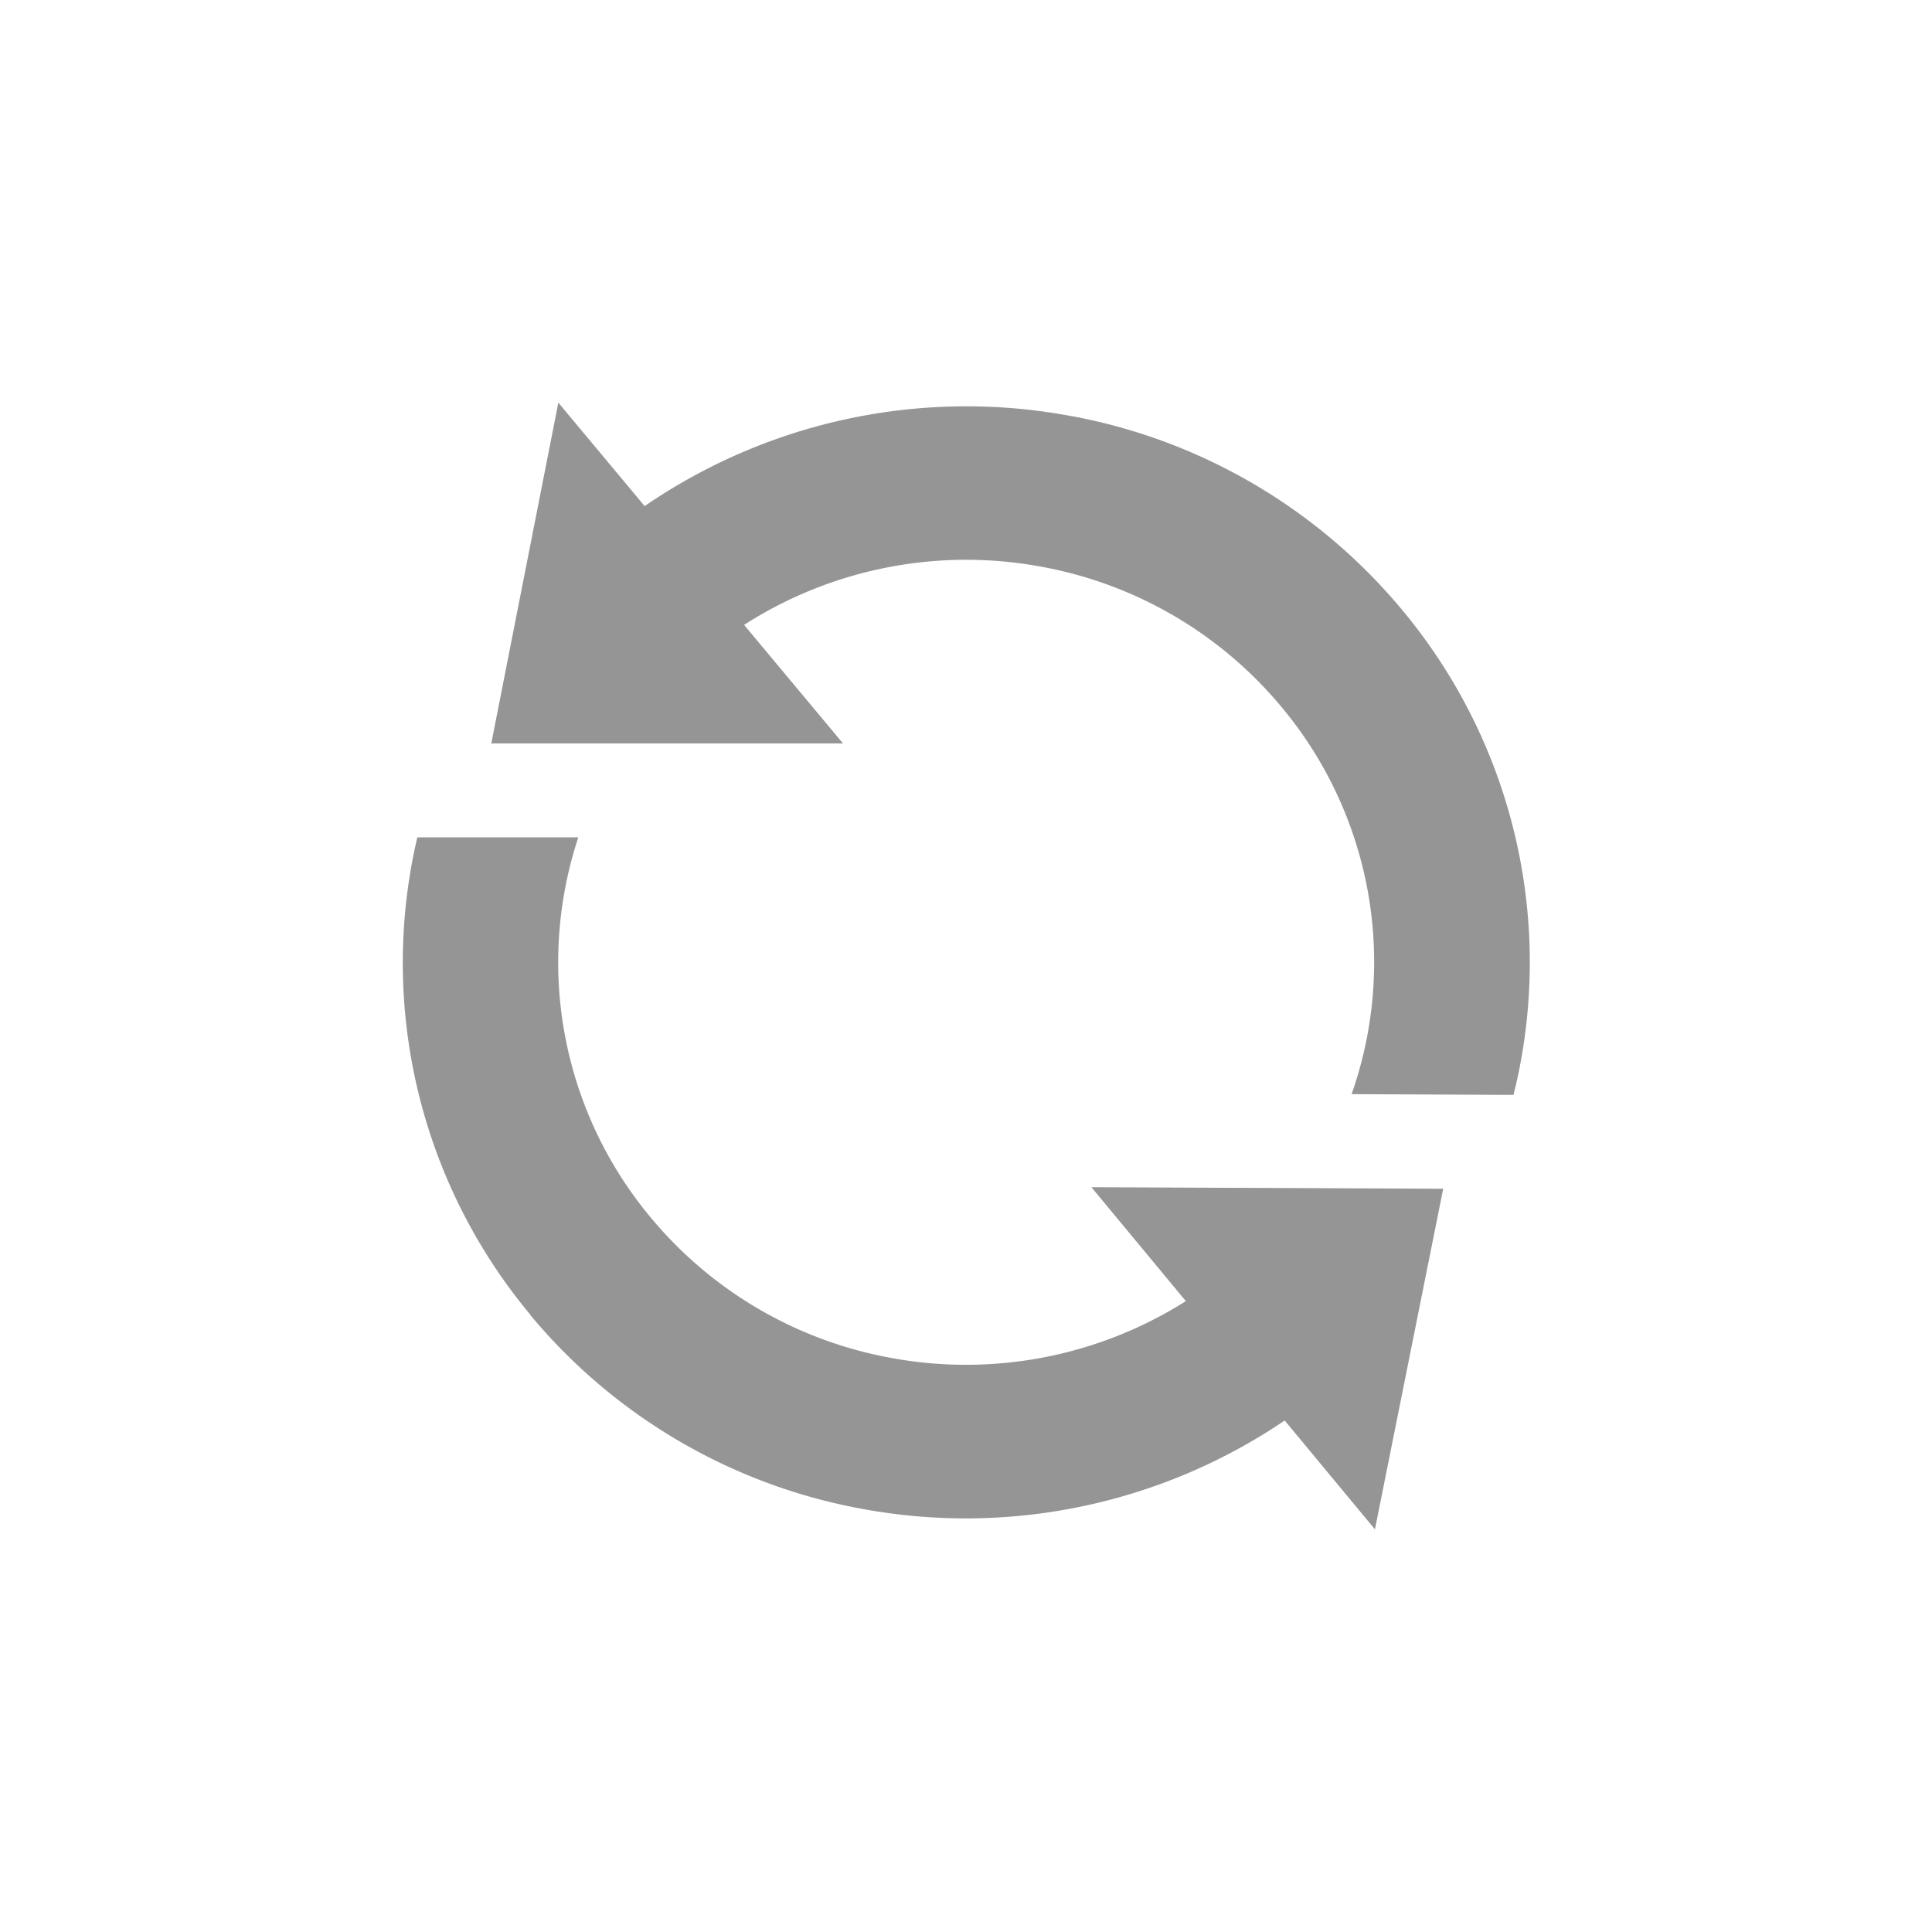 <svg id="_icon24-refresh" data-name="@icon24-refresh" xmlns="http://www.w3.org/2000/svg" width="24" height="24" viewBox="0 0 24 24">
  <rect id="矩形_17560" data-name="矩形 17560" width="24" height="24" fill="none"/>
  <path id="刷新" d="M107.079,112.812a6.991,6.991,0,0,0,4.085,2.4,7.062,7.062,0,0,0,5.285-1.091l1.121,1.352.848-4.231-4.37-.019,1.173,1.415a5.11,5.11,0,0,1-3.691.7,5.056,5.056,0,0,1-2.956-1.738,4.946,4.946,0,0,1-.9-4.723l-2,0c-.019.082-.037.163-.053.246a6.825,6.825,0,0,0,1.462,5.69m2.648-8.574a5.111,5.111,0,0,1,3.722-.719,5.058,5.058,0,0,1,2.956,1.737,4.94,4.94,0,0,1,.871,4.81l2.011.009c.028-.112.054-.224.076-.338a6.833,6.833,0,0,0-1.463-5.691,7,7,0,0,0-4.085-2.4h-.005a7.061,7.061,0,0,0-5.316,1.115l-1.072-1.285-.833,4.233,4.369,0-1.231-1.475M109.727,104.238Z" transform="translate(-100.49 -96.475)" fill="#959595"/>
</svg>

